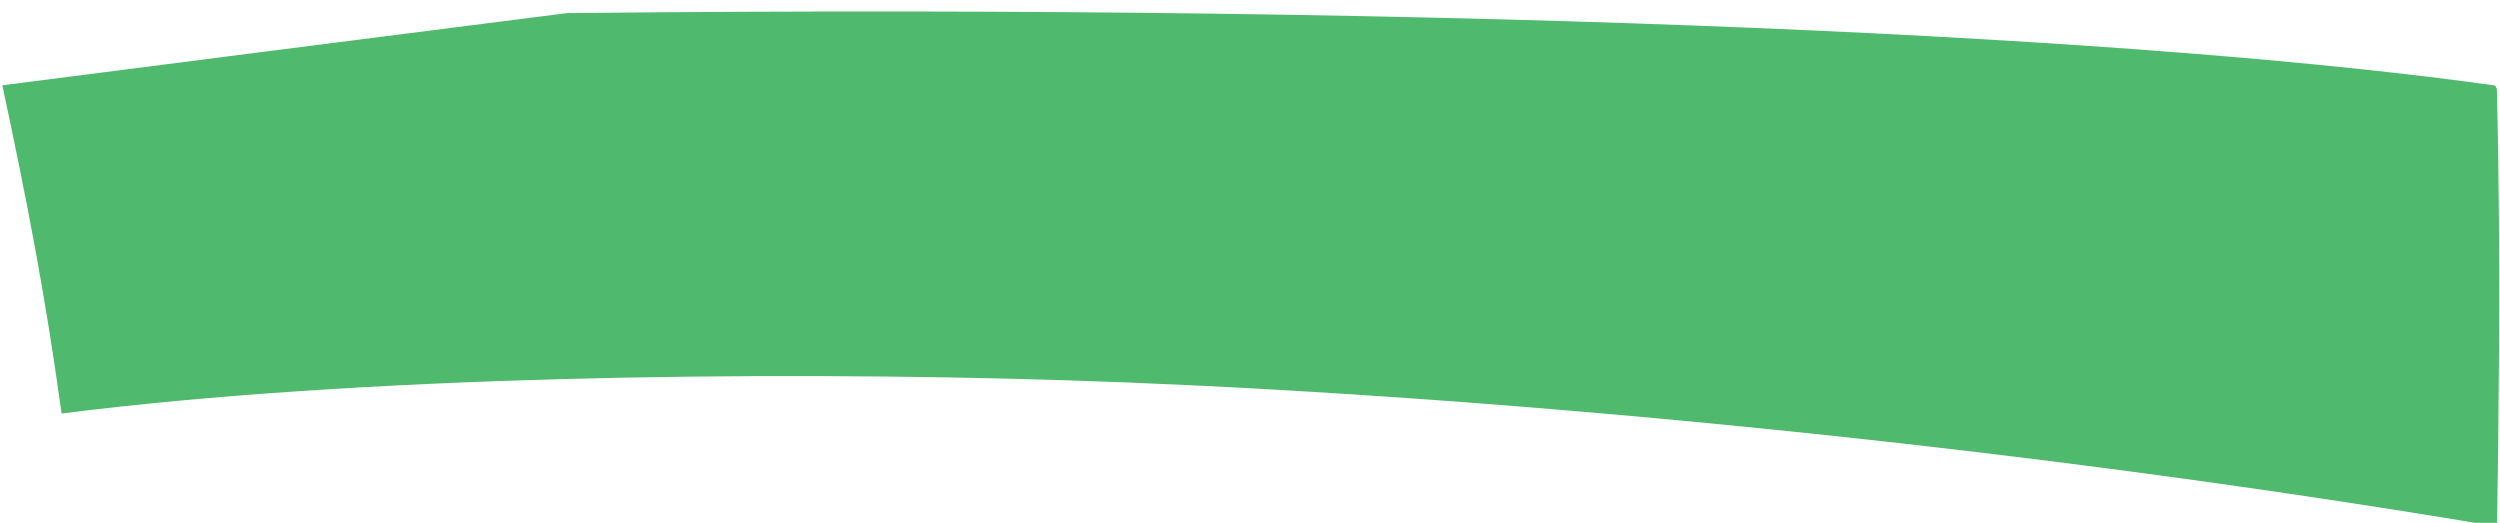 <?xml version="1.0" encoding="utf-8"?>
<!-- Generator: Adobe Illustrator 15.0.0, SVG Export Plug-In . SVG Version: 6.00 Build 0)  -->
<!DOCTYPE svg PUBLIC "-//W3C//DTD SVG 1.1//EN" "http://www.w3.org/Graphics/SVG/1.1/DTD/svg11.dtd">
<svg version="1.1" id="Layer_1" xmlns="http://www.w3.org/2000/svg" xmlns:xlink="http://www.w3.org/1999/xlink" x="0px" y="0px"
	 width="263px" height="55px" viewBox="0 0 263 55" enable-background="new 0 0 263 55" xml:space="preserve">
<path fill="#4FBA6E" d="M0.258,8.973C16.582,6.863,37.16,4.246,59.863,1.352l0.262,0.023C157.625,0.375,227,4,262.5,9l0.172,0.367
	c0.227,9.43,0.273,18.555,0.223,27.633c-0.02,3.336-0.051,6.664-0.09,10c-0.031,2.832-0.07,5.664-0.117,8.512l-0.062-0.137
	C203.875,45.5,147.039,41.094,112,40c-32-1-74.207-0.473-105.5,3.5l-0.047-0.164C4.785,31.168,2.859,21.188,0.25,9"/>
</svg>
